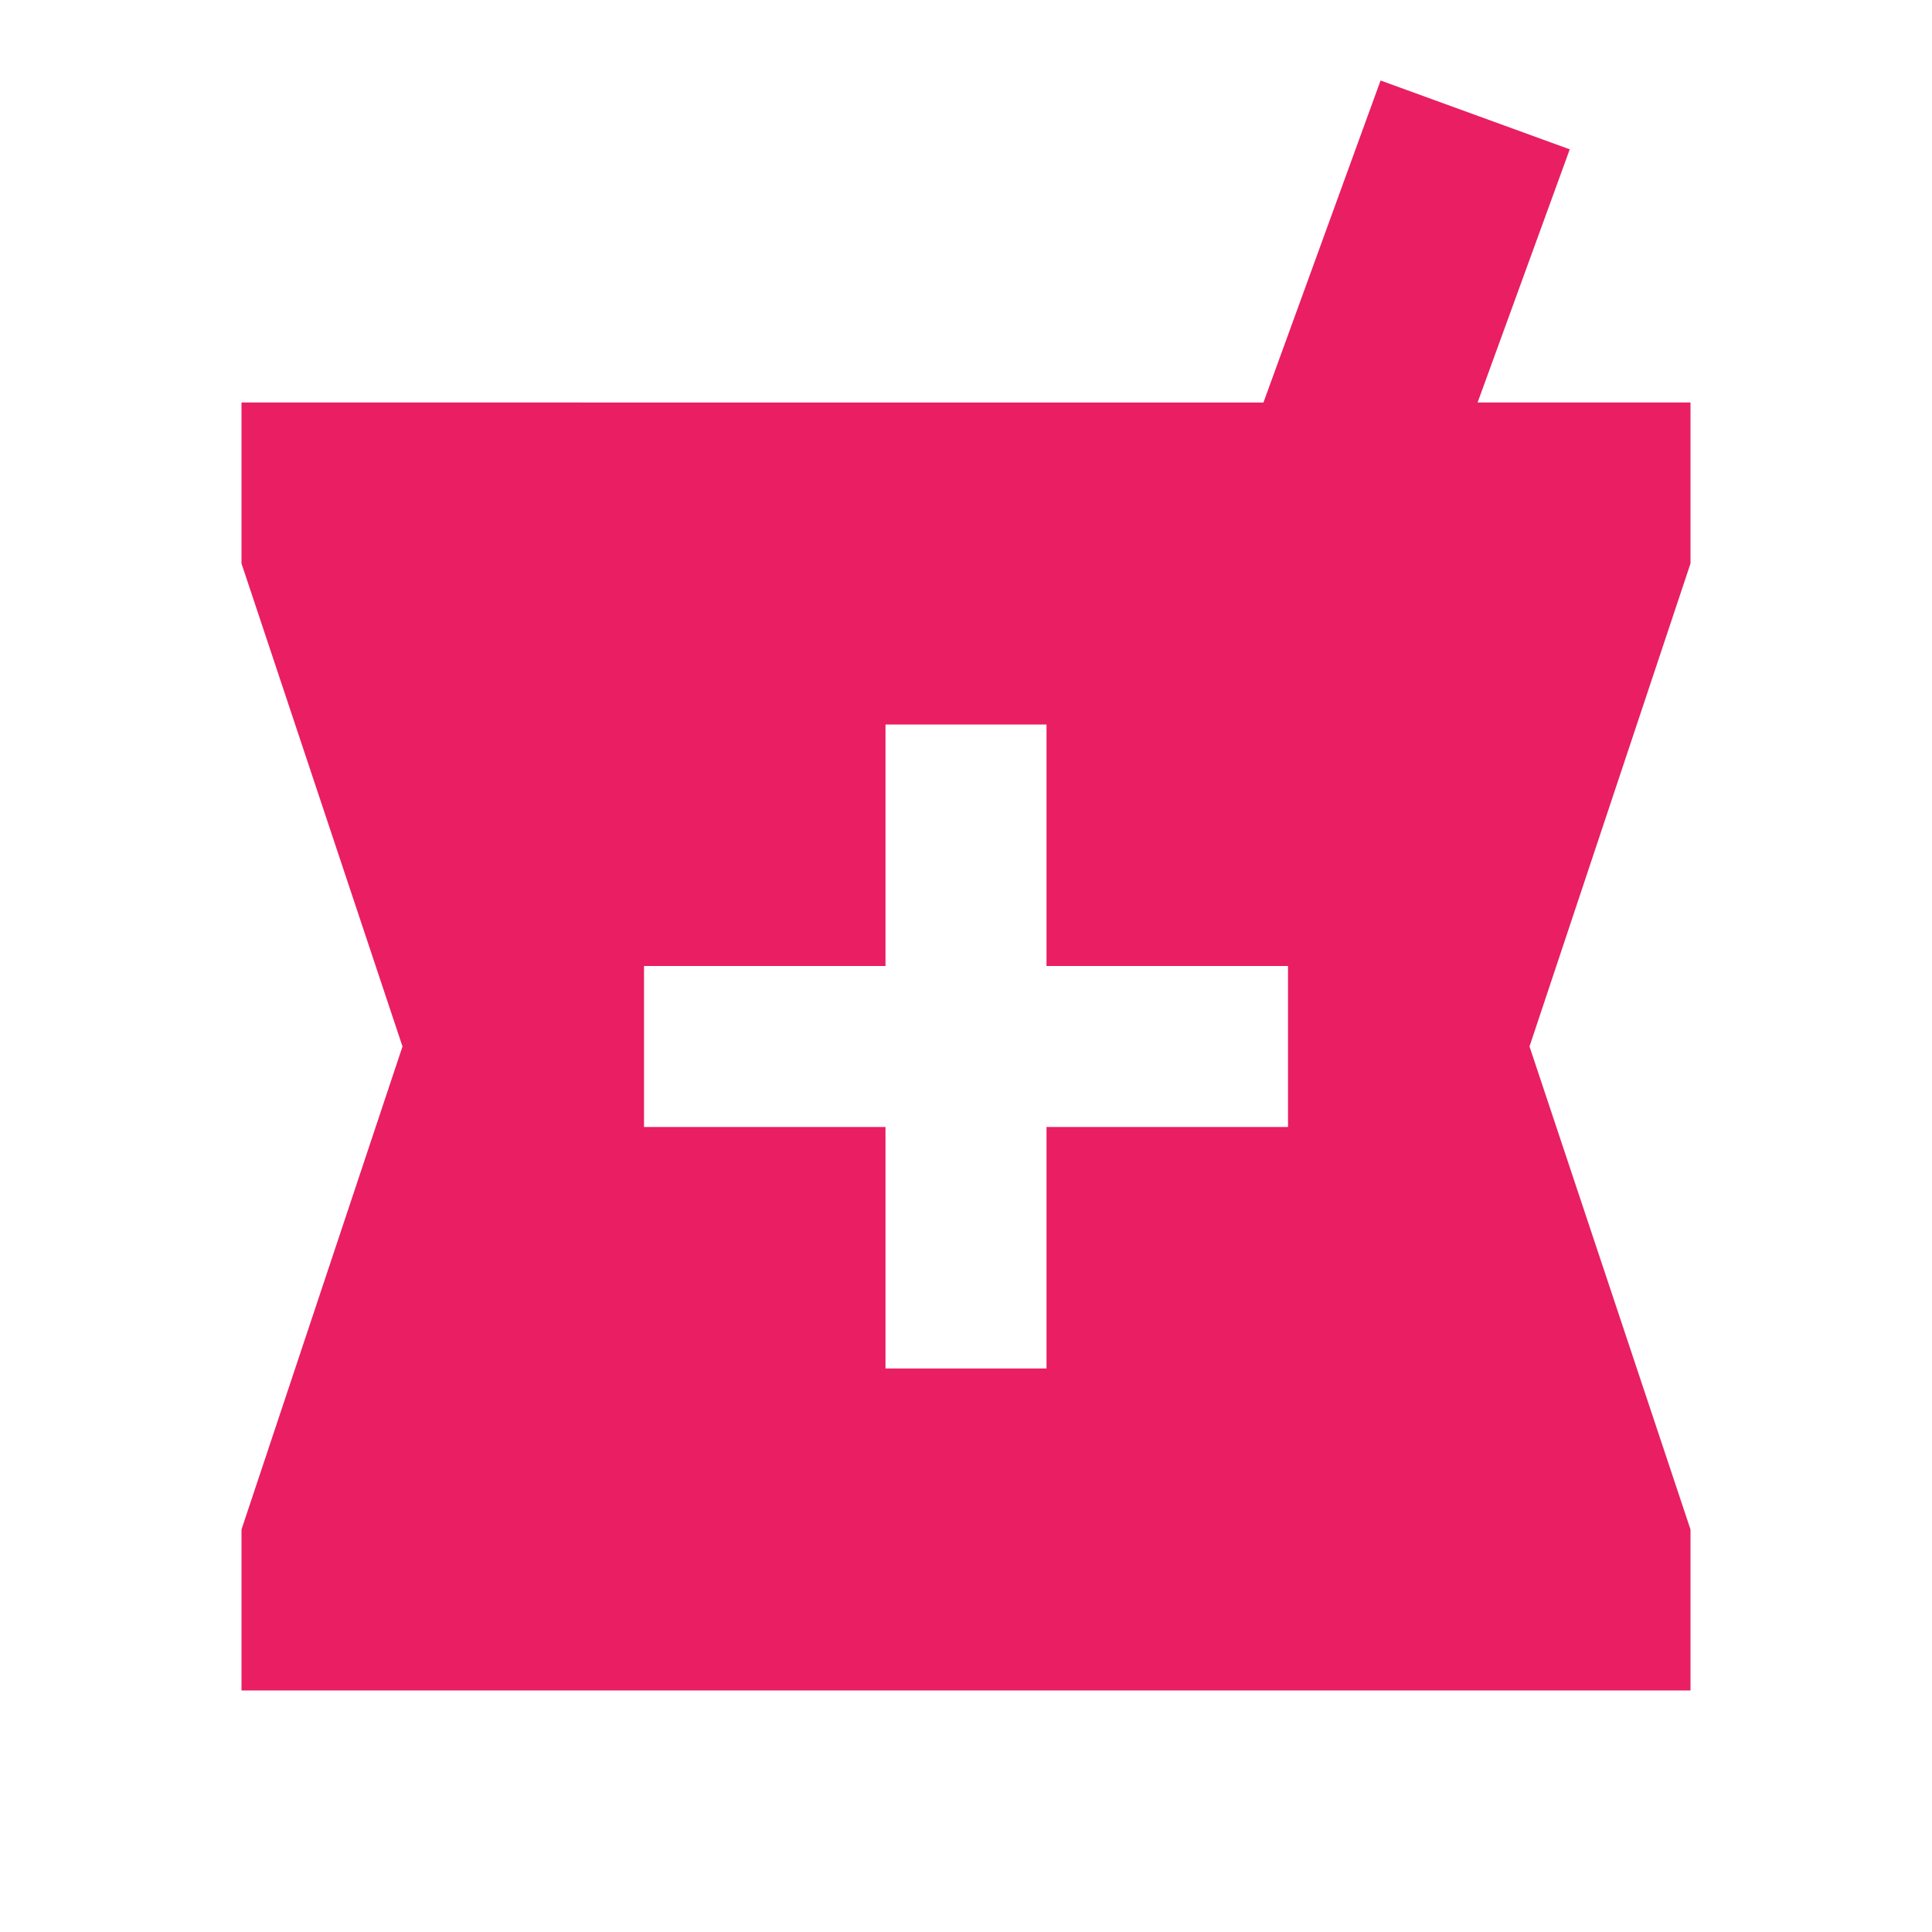 <svg fill="#E91E63" xmlns="http://www.w3.org/2000/svg" width="48" height="48" viewBox="0 0 48 48"><path d="M42 10h-5.29L39 3.71 34.3 2l-2.91 8H6v4l4 12-4 12v4h36v-4l-4-12 4-12v-4zM32 28h-6v6h-4v-6h-6v-4h6v-6h4v6h6v4z"/></svg>